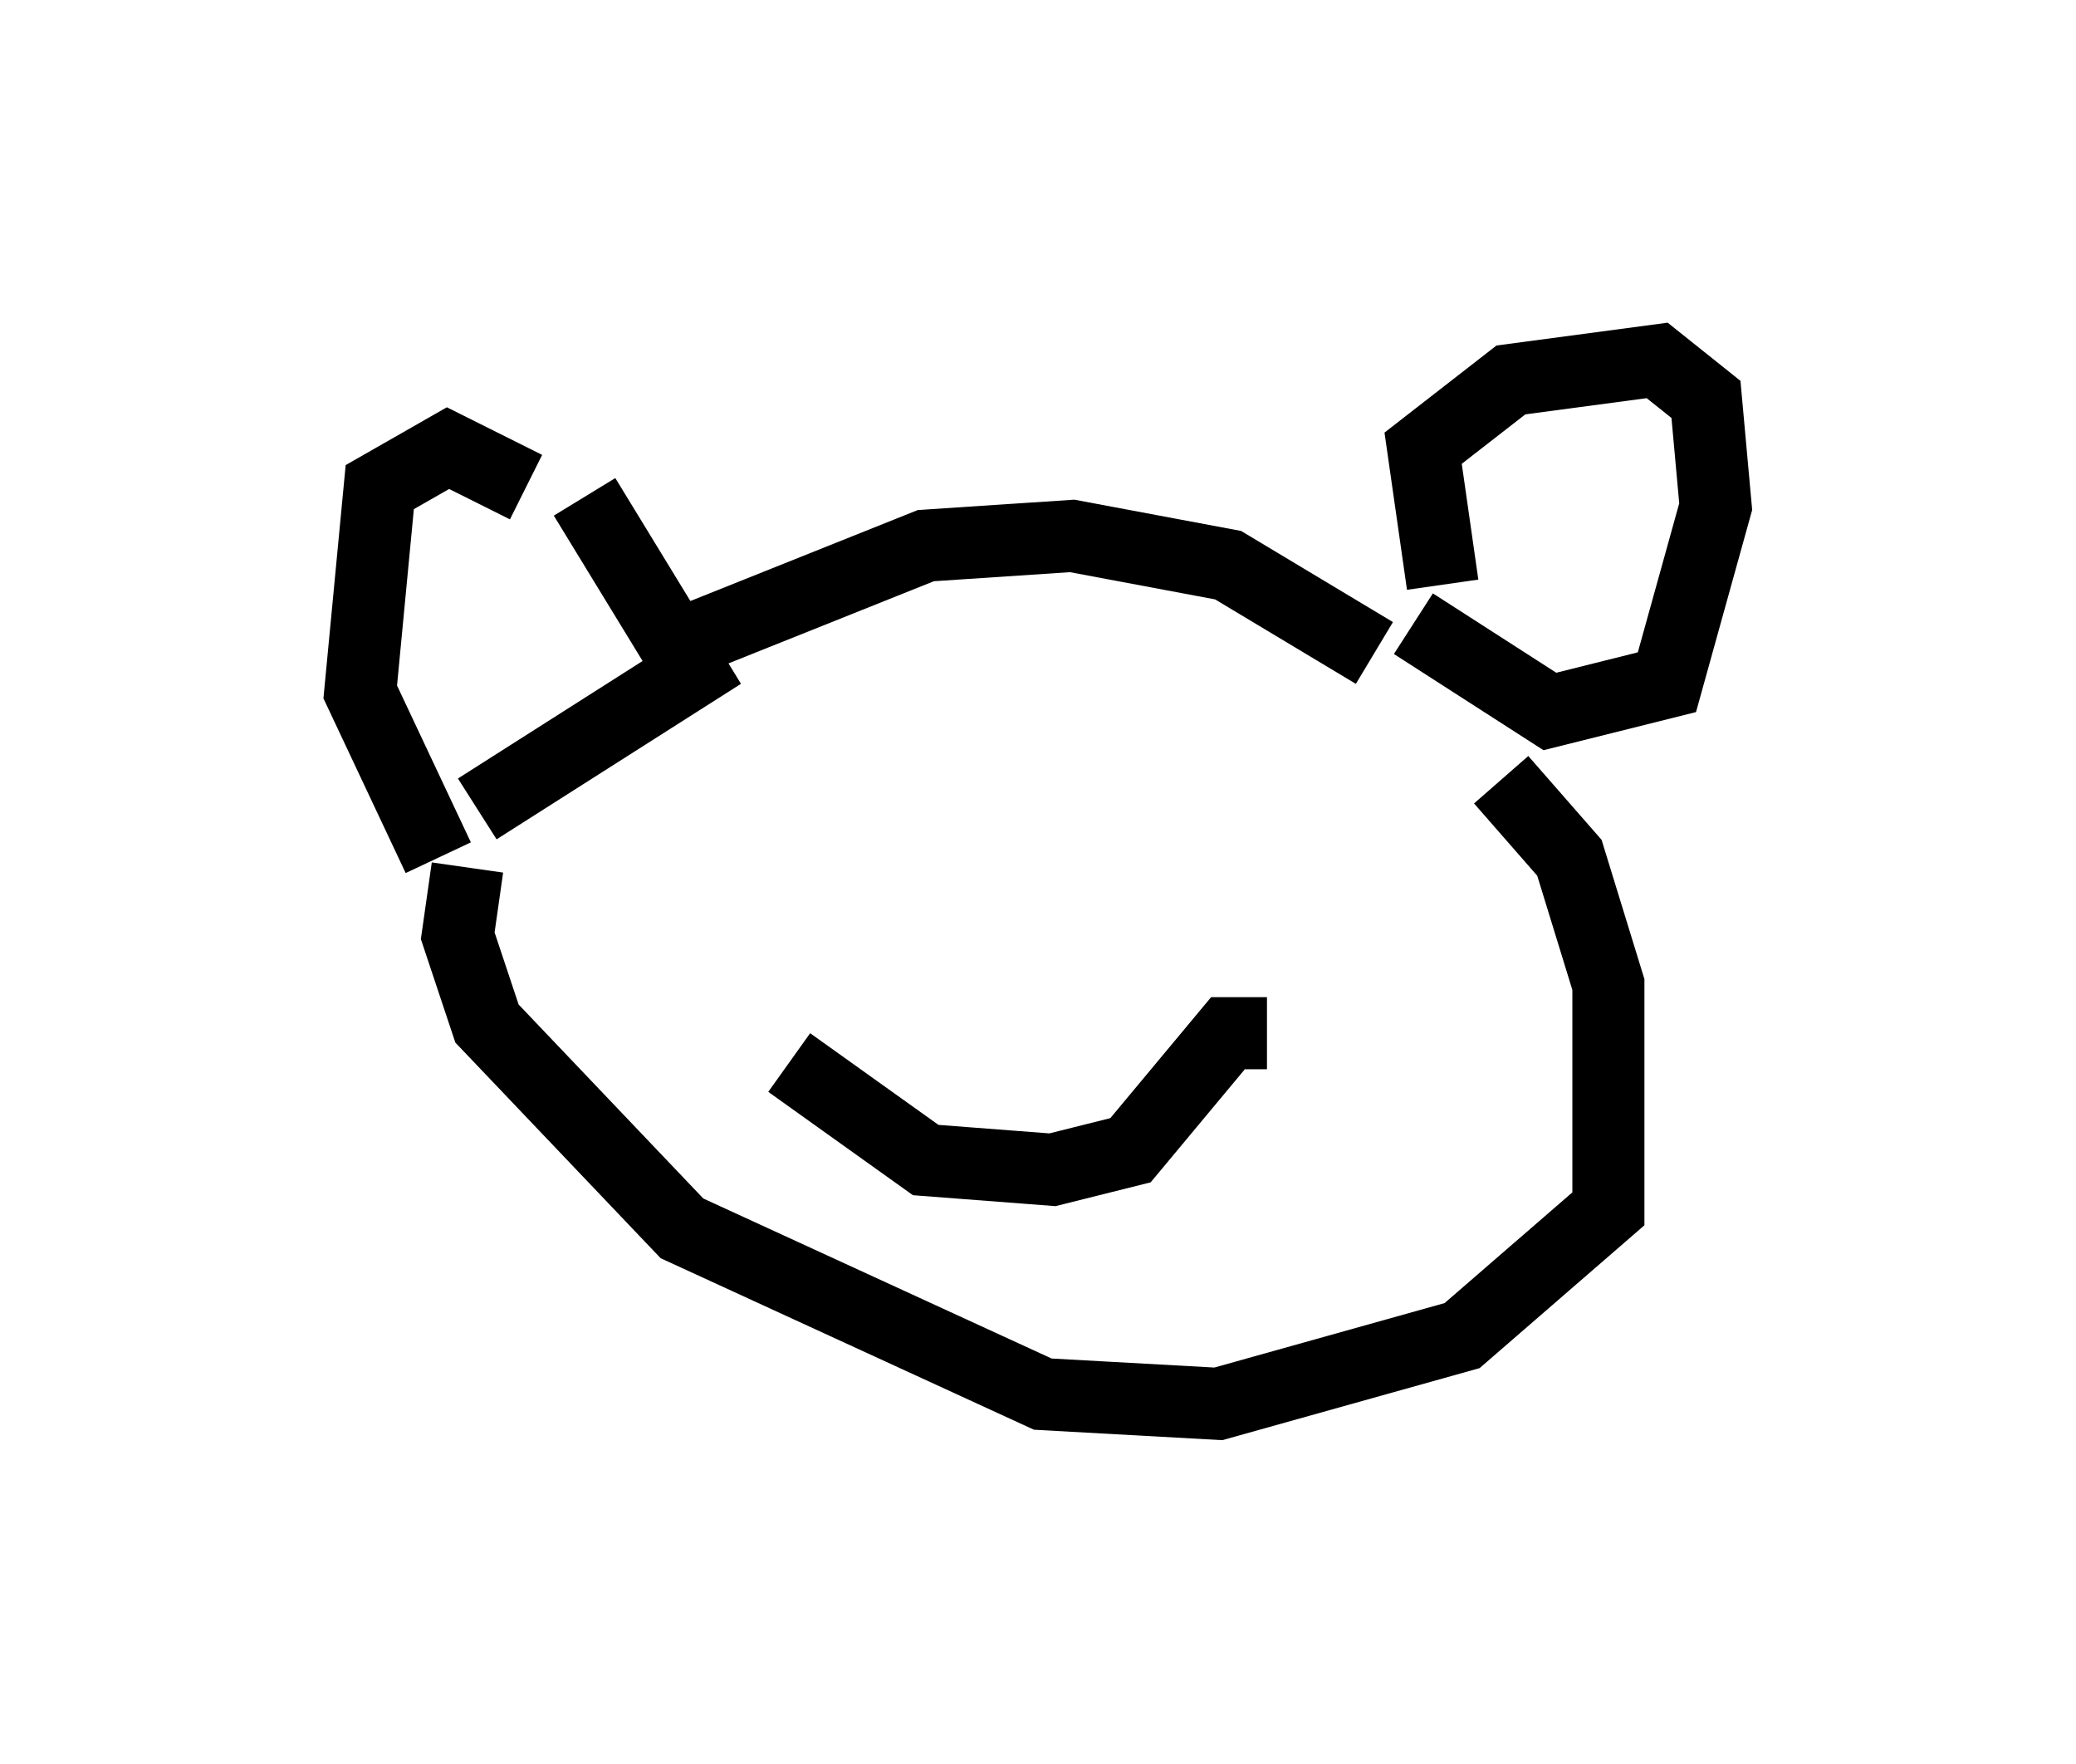 <?xml version="1.0" encoding="utf-8" ?>
<svg baseProfile="full" height="24.479" version="1.1" width="28.809" xmlns="http://www.w3.org/2000/svg" xmlns:ev="http://www.w3.org/2001/xml-events" xmlns:xlink="http://www.w3.org/1999/xlink"><defs /><rect fill="white" height="24.479" width="28.809" x="0" y="0" /><path d="M7.571, 7.436 m-0.271, -0.677 l-1.083, -0.541 -0.947, 0.541 l-0.271, 2.842 1.083, 2.3 m2.03, -5.007 l1.488, 2.436 -2.977, 1.894 m2.842, -2.3 l3.383, -1.353 2.03, -0.135 l2.165, 0.406 2.03, 1.218 m0.947, -0.947 l-0.271, -1.894 1.218, -0.947 l2.03, -0.271 0.677, 0.541 l0.135, 1.488 -0.677, 2.436 l-1.624, 0.406 -1.894, -1.218 m1.218, 2.165 l0.947, 1.083 0.541, 1.759 l0.0, 3.112 -2.03, 1.759 l-3.383, 0.947 -2.436, -0.135 l-5.007, -2.3 -2.706, -2.842 l-0.406, -1.218 0.135, -0.947 m4.465, 2.706 l1.894, 1.353 1.759, 0.135 l1.083, -0.271 1.353, -1.624 l0.541, 0.0 " fill="none" stroke="black" stroke-width="1" /></svg>